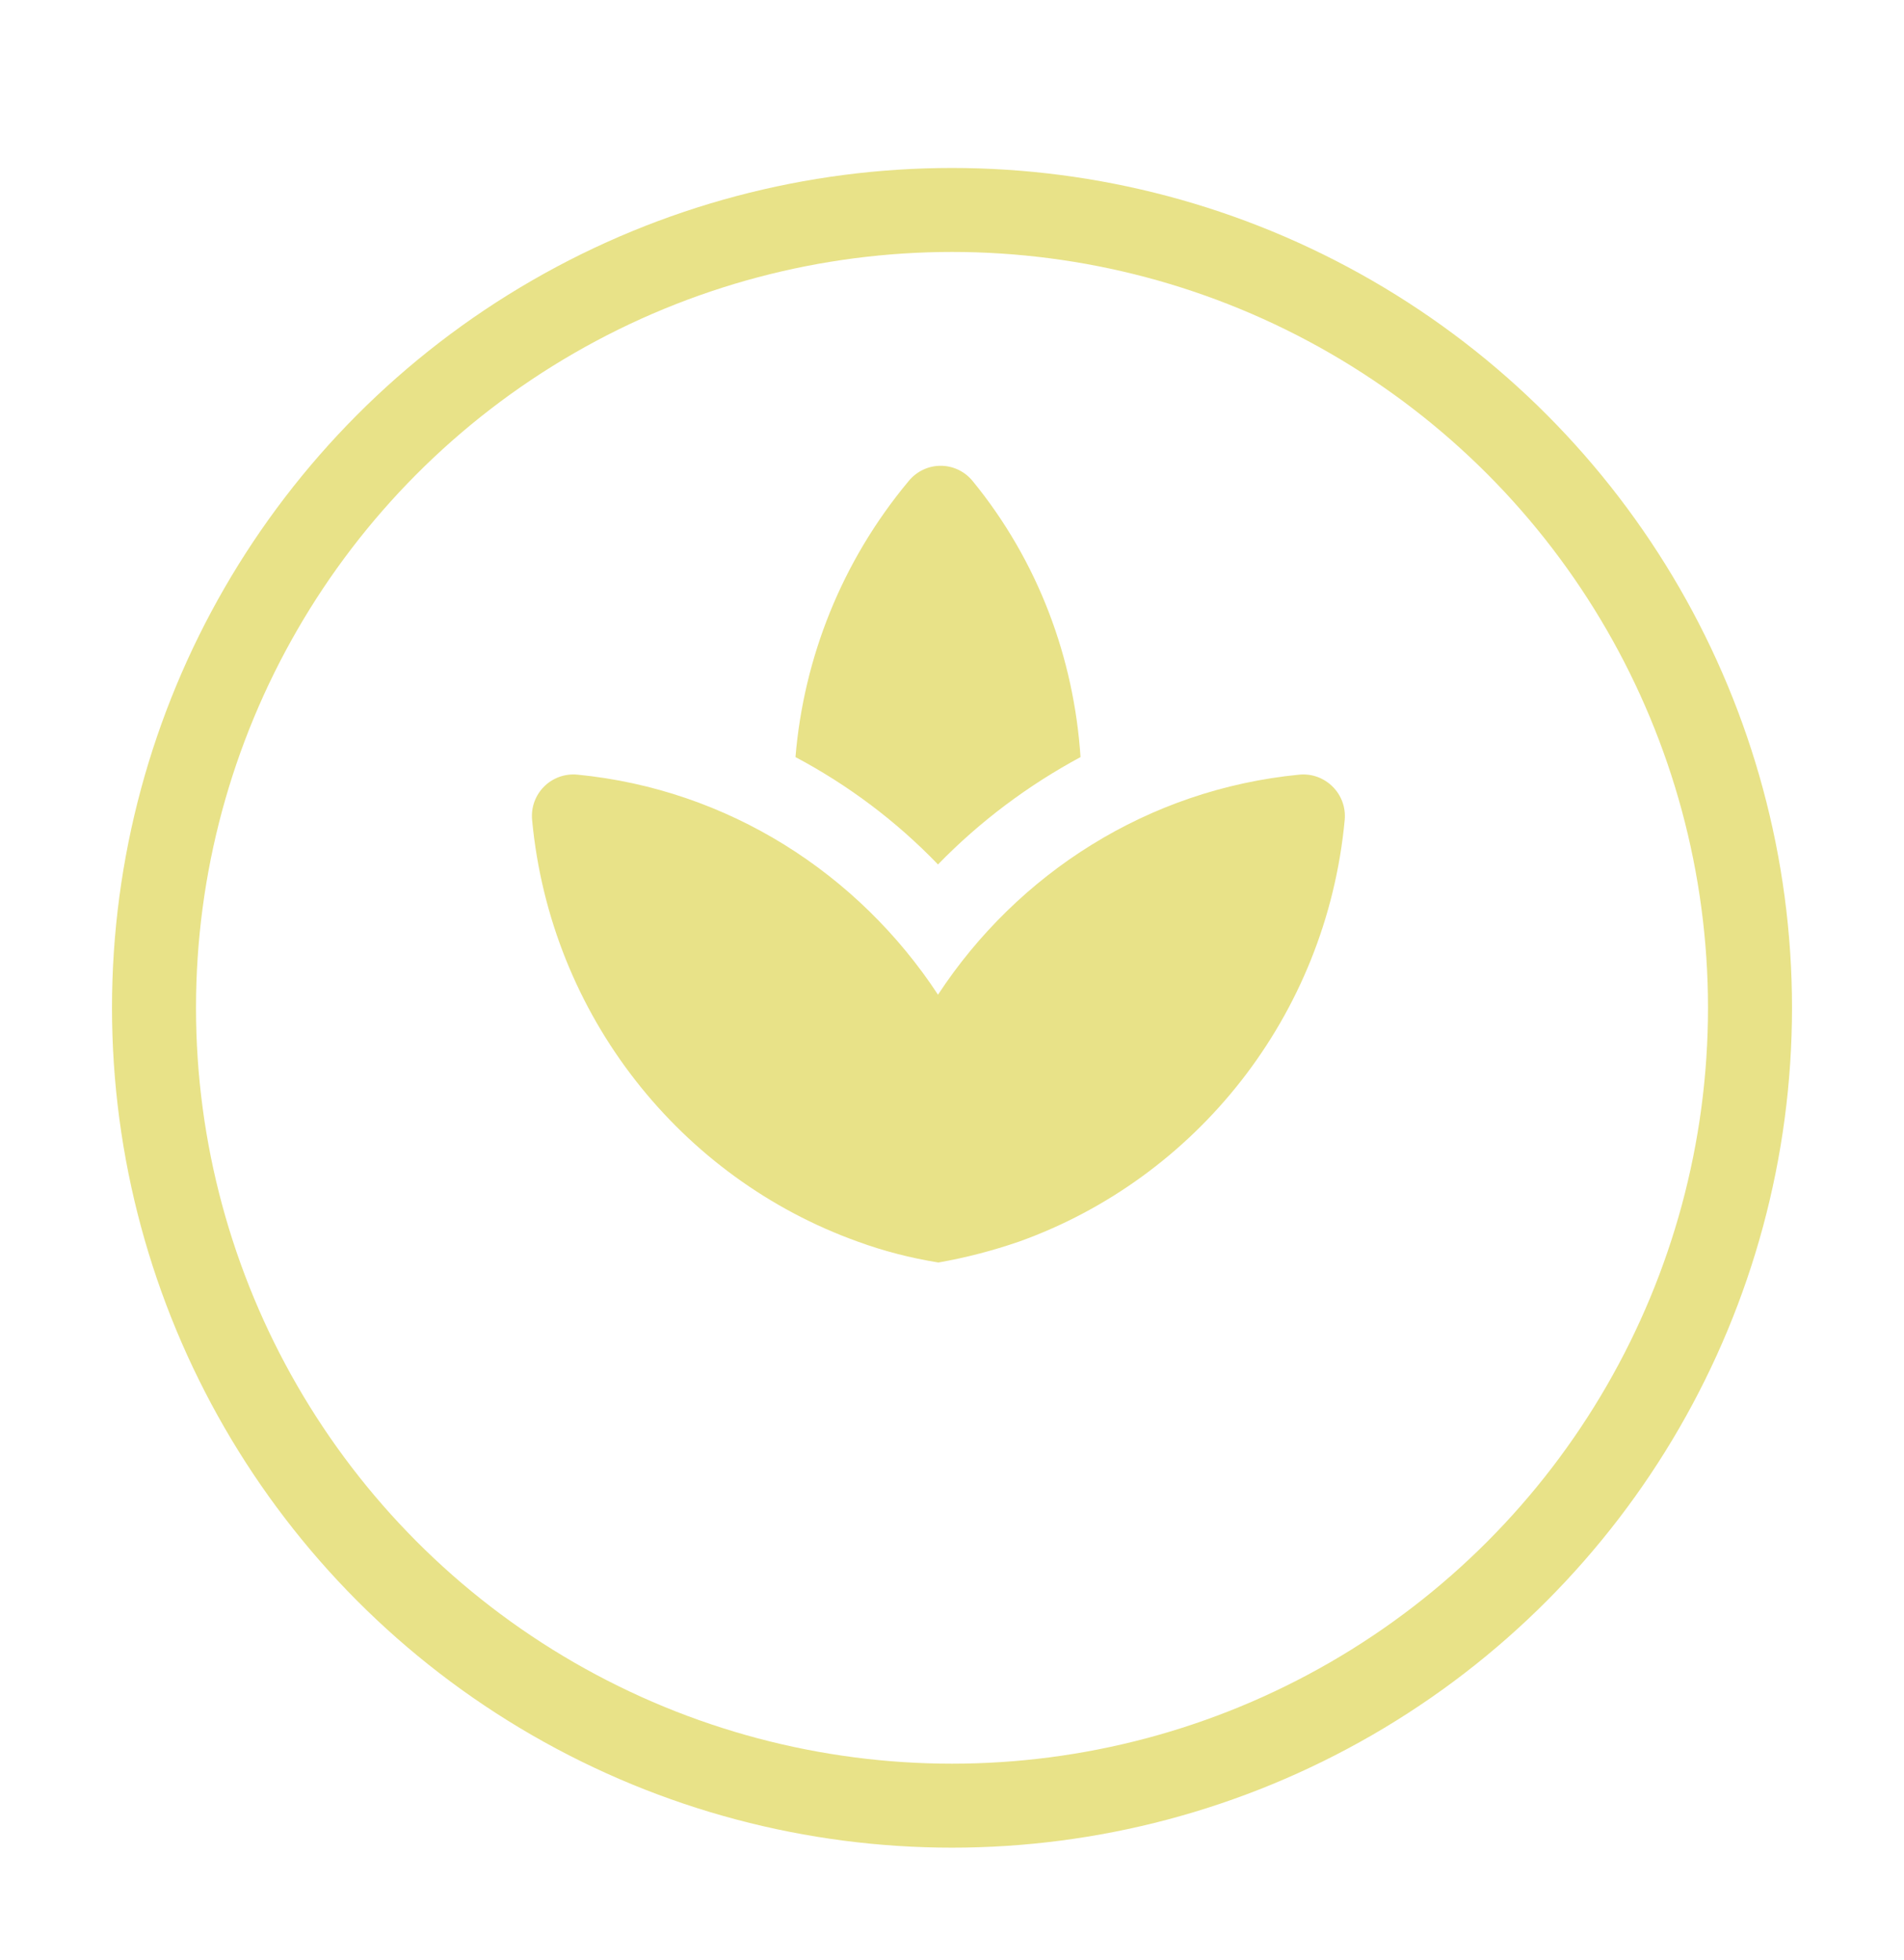 <svg width="68" height="70" viewBox="0 0 68 70" fill="none" xmlns="http://www.w3.org/2000/svg">
<g filter="url(#filter0_d)">
<circle cx="34" cy="30" r="30" fill="white"/>
<circle cx="34" cy="30" r="28.5" stroke="#E8E288" stroke-width="3"/>
</g>
<path d="M38.59 27.044C38.356 23.515 37.087 20.058 34.74 17.186C34.142 16.456 33.048 16.456 32.45 17.186C30.044 20.073 28.702 23.529 28.41 27.044C30.277 28.035 31.998 29.319 33.5 30.879C35.002 29.334 36.723 28.05 38.59 27.044ZM29.11 30.909C28.906 30.763 28.673 30.631 28.454 30.485C28.673 30.646 28.906 30.763 29.11 30.909ZM38.473 30.544C38.283 30.675 38.079 30.777 37.89 30.923C38.079 30.777 38.283 30.675 38.473 30.544ZM33.5 35.531C30.656 31.2 26.004 28.196 20.623 27.671C19.69 27.584 18.917 28.356 19.004 29.29C19.66 36.29 24.327 42.094 30.642 44.354C31.561 44.69 32.523 44.938 33.515 45.098C34.506 44.923 35.454 44.675 36.388 44.354C42.702 42.094 47.369 36.304 48.025 29.29C48.112 28.356 47.325 27.584 46.406 27.671C40.996 28.196 36.344 31.2 33.5 35.531Z" fill="#E8E288"/>
<defs>
<filter id="filter0_d" x="0" y="0" width="68" height="70" filterUnits="userSpaceOnUse" color-interpolation-filters="sRGB">
<feFlood flood-opacity="0" result="BackgroundImageFix"/>
<feColorMatrix in="SourceAlpha" type="matrix" values="0 0 0 0 0 0 0 0 0 0 0 0 0 0 0 0 0 0 127 0"/>
<feOffset dy="6"/>
<feGaussianBlur stdDeviation="2"/>
<feColorMatrix type="matrix" values="0 0 0 0 0 0 0 0 0 0 0 0 0 0 0 0 0 0 0.25 0"/>
<feBlend mode="normal" in2="BackgroundImageFix" result="effect1_dropShadow"/>
<feBlend mode="normal" in="SourceGraphic" in2="effect1_dropShadow" result="shape"/>
</filter>
</defs>
</svg>
